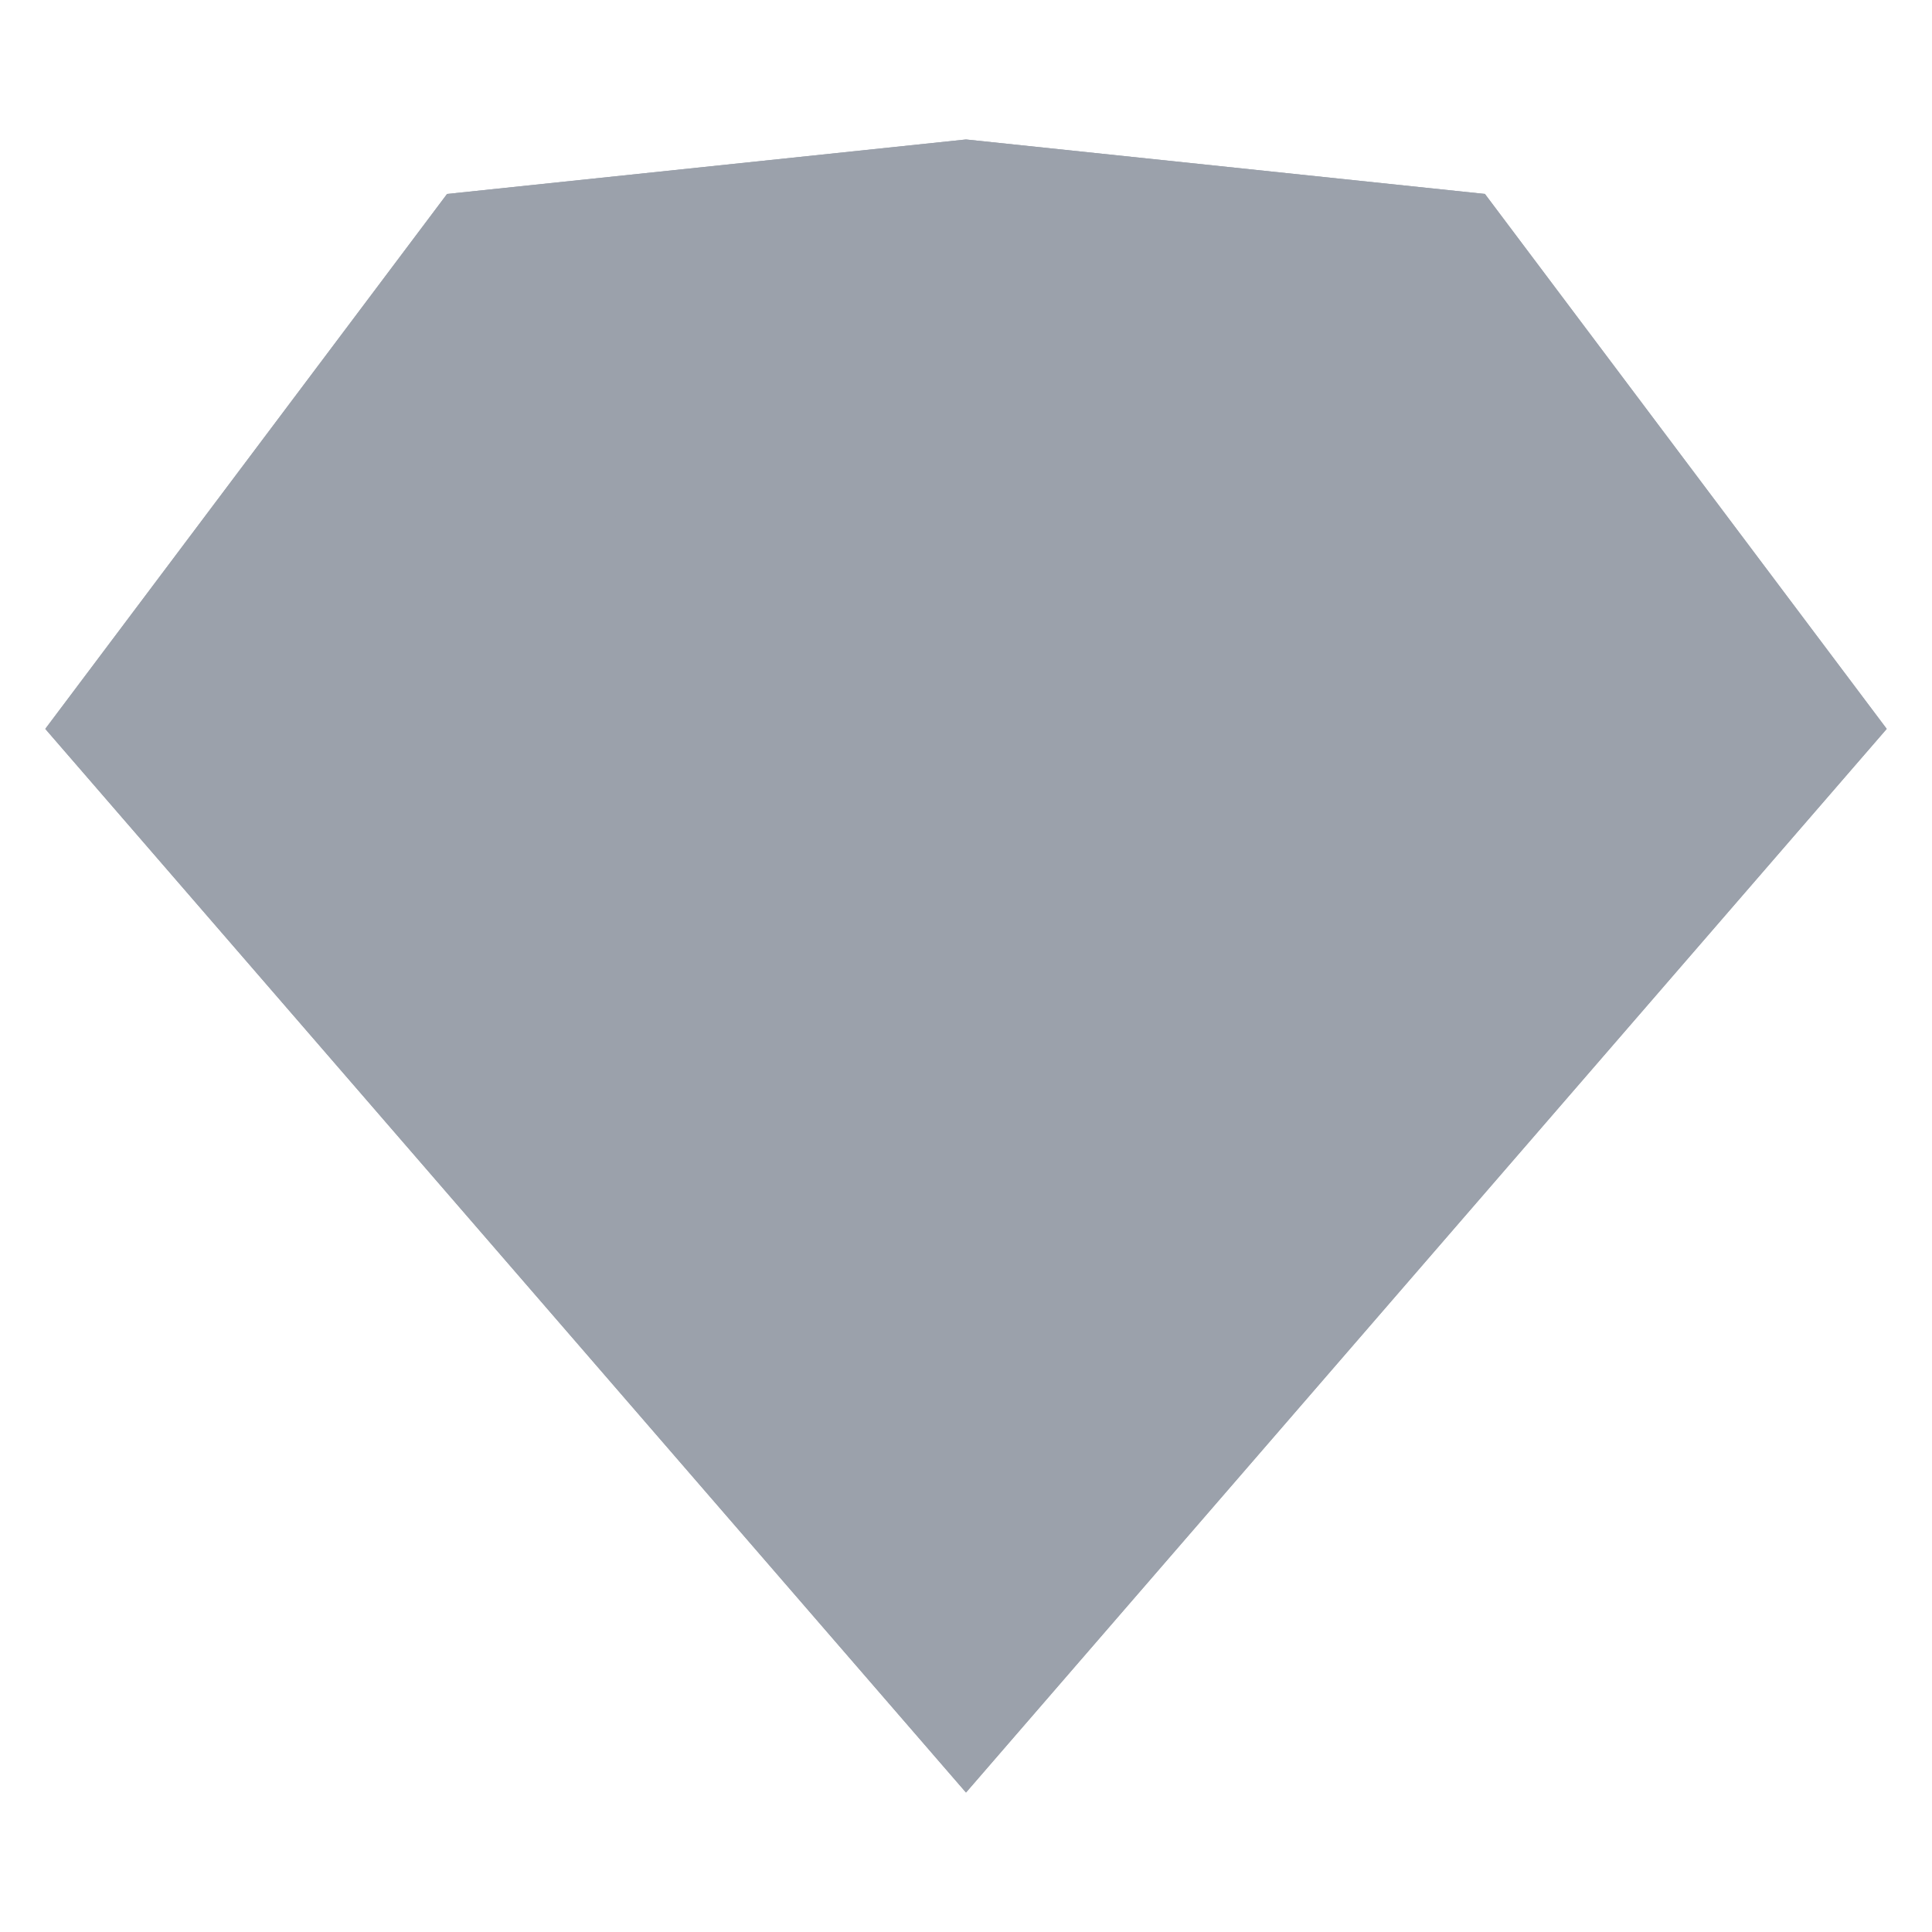 <svg xmlns="http://www.w3.org/2000/svg" viewBox="0 0 128 128"><path fill="#9ba1ab" d="M29.62 12.85L64 9.24l34.38 3.61L125 48.29l-61 70.47L3 48.29z"/><path fill="#9ba1ab" d="M27.71 48.29L64 118.76 3 48.29h24.71zM100.29 48.29L64 118.76l61-70.47h-24.71z"/><path fill="#9ba1ab" d="M27.71 48.29h72.58L64 118.76 27.71 48.29z"/><path fill="#9ba1ab" d="M64 9.24l-34.38 3.61-1.91 35.44L64 9.24zM64 9.24l34.38 3.61 1.91 35.44L64 9.24z"/><path fill="#9ba1ab" d="M125 48.29L98.38 12.85l1.91 35.44H125z"/><path fill="#9ba1ab" d="M64 9.24L27.71 48.29h72.58L64 9.24z"/><path fill="#9ba1ab" d="M3 48.29l26.62-35.44-1.91 35.44H3z"/></svg>
